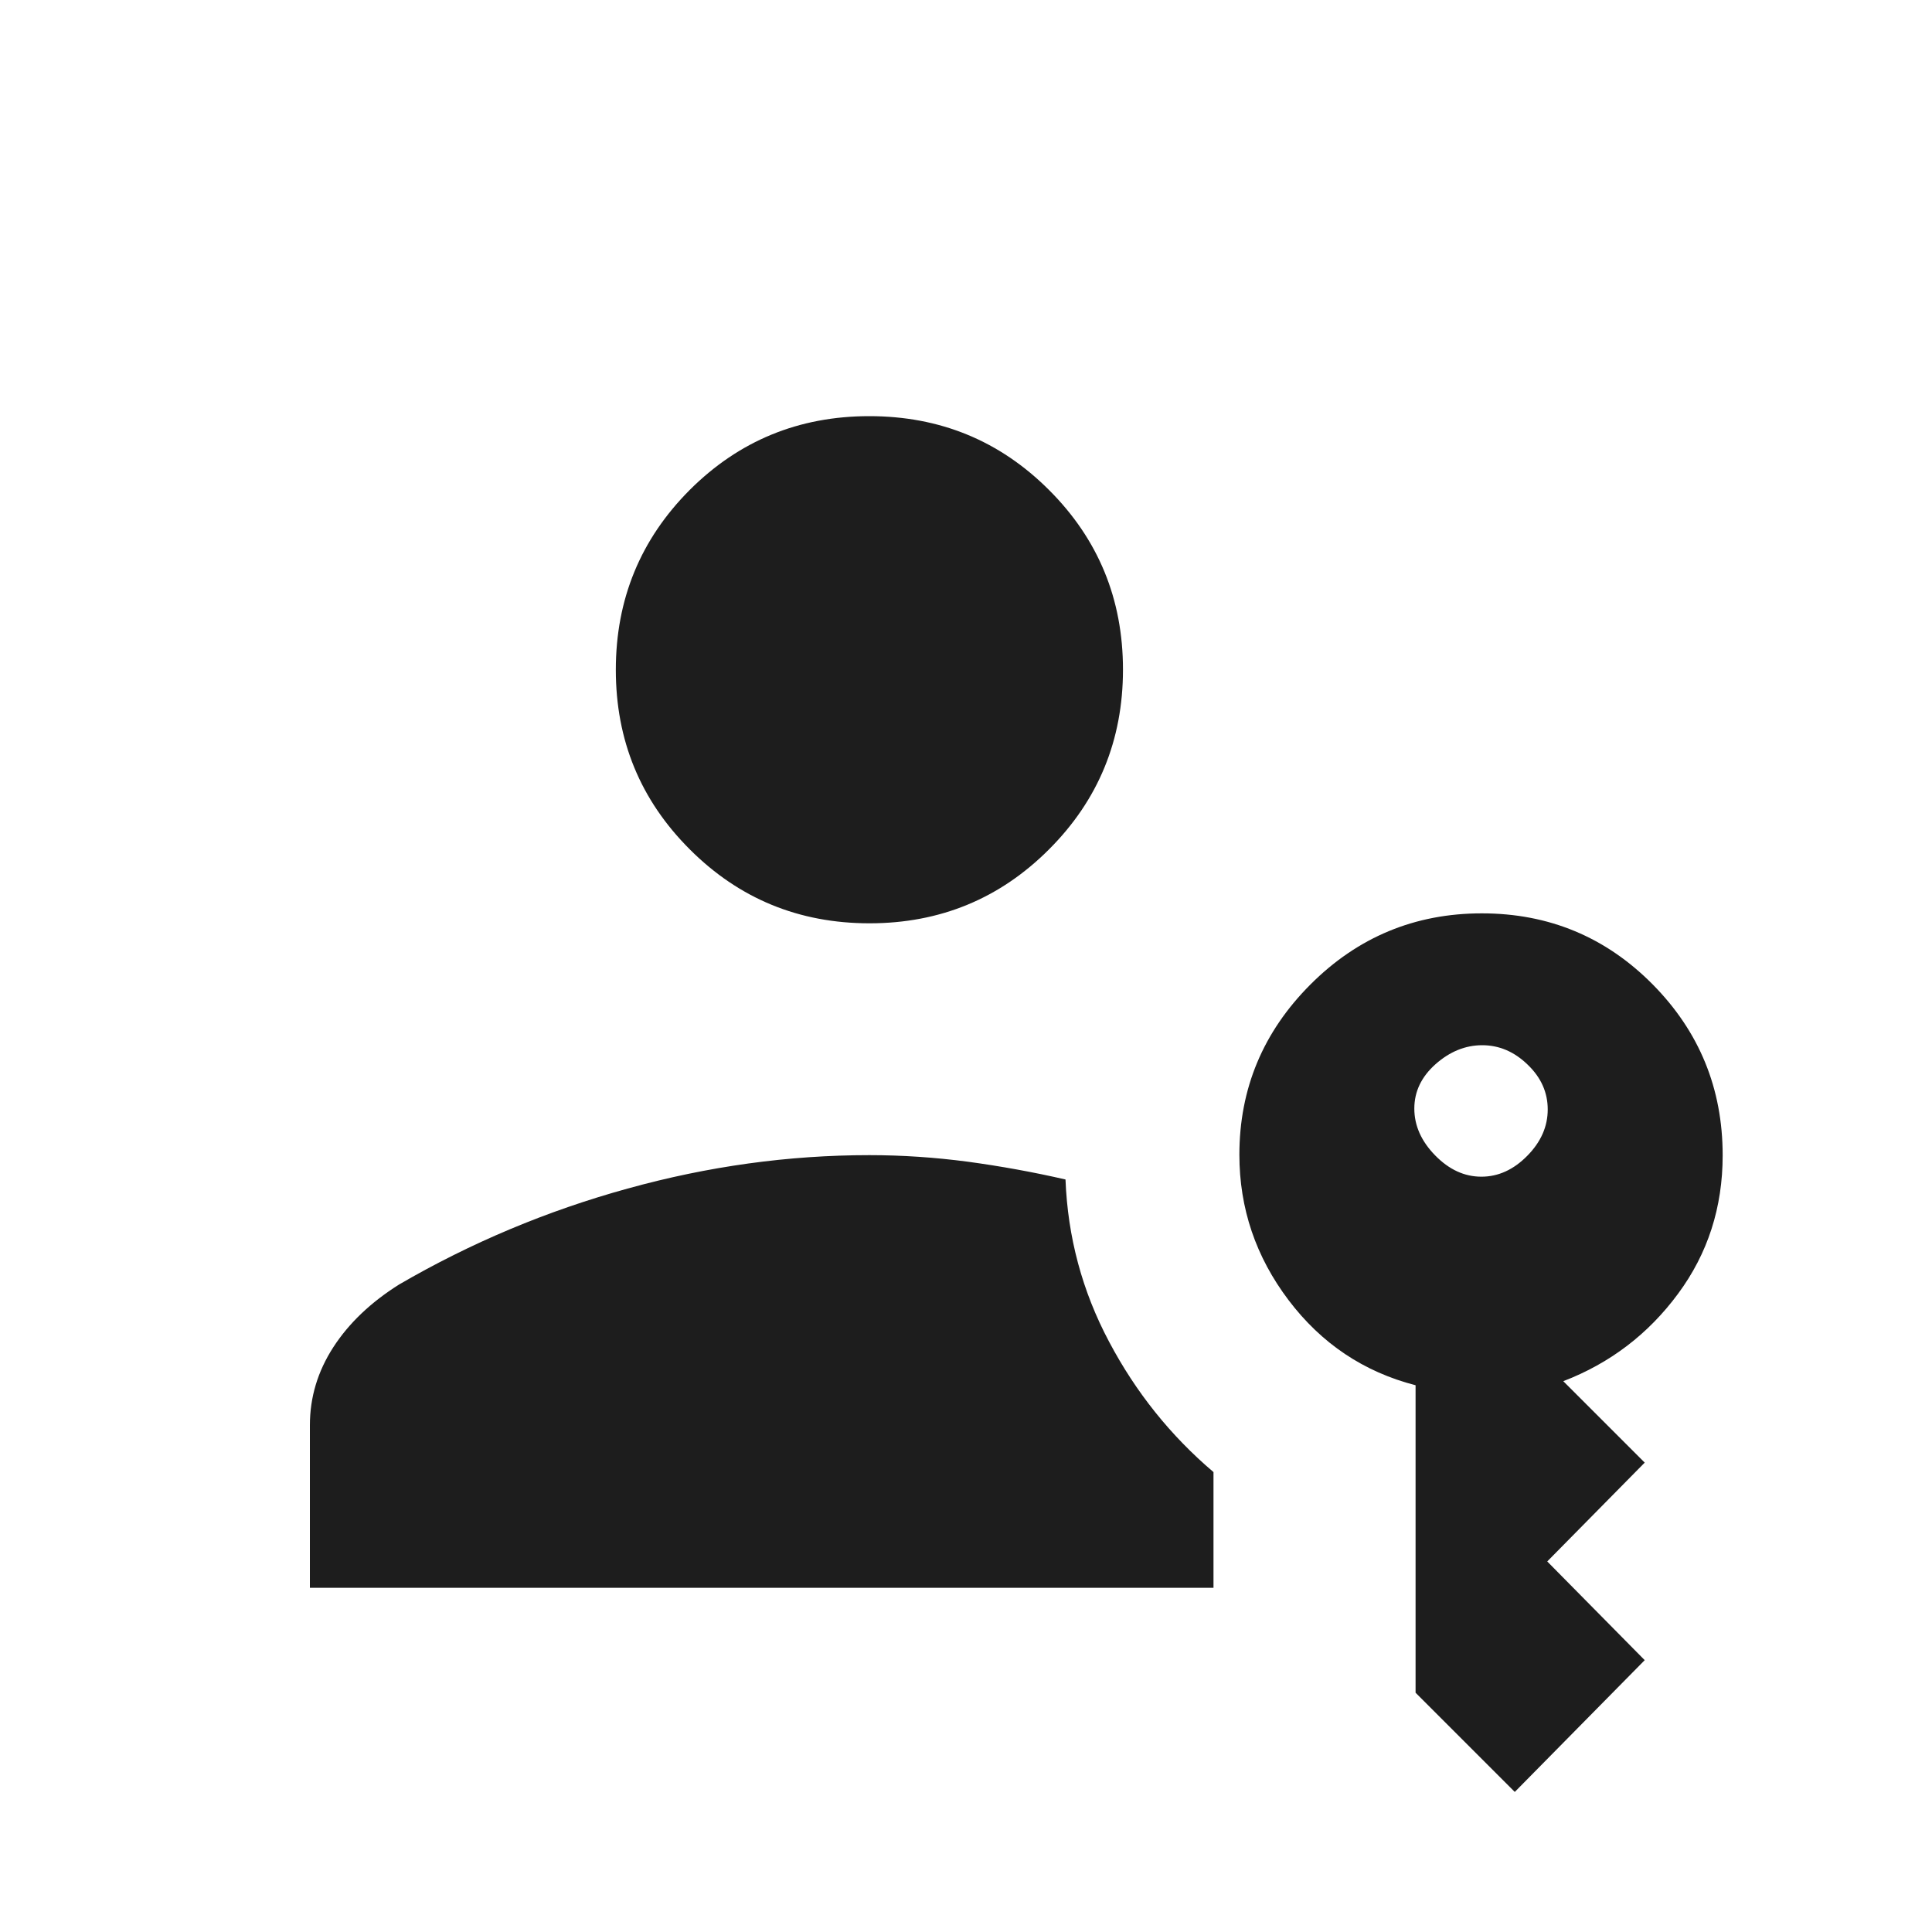 <svg width="20" height="20" viewBox="0 0 20 20" fill="none" xmlns="http://www.w3.org/2000/svg">
<mask id="mask0_34_693" style="mask-type:alpha" maskUnits="userSpaceOnUse" x="0" y="0" width="20" height="20">
<rect width="20" height="20" fill="#D9D9D9"/>
</mask>
<g mask="url(#mask0_34_693)">
<path d="M3.208 16.437V14.753C3.208 14.465 3.289 14.196 3.45 13.947C3.611 13.698 3.838 13.482 4.13 13.298C4.874 12.865 5.663 12.534 6.497 12.304C7.33 12.073 8.164 11.958 9 11.958C9.339 11.958 9.679 11.981 10.019 12.026C10.358 12.072 10.695 12.133 11.03 12.21C11.053 12.806 11.203 13.366 11.481 13.889C11.758 14.413 12.119 14.863 12.562 15.239V16.437H3.208ZM15.681 18.55L14.654 17.523V14.34C14.118 14.202 13.68 13.909 13.34 13.46C13 13.011 12.83 12.509 12.83 11.954C12.83 11.27 13.075 10.683 13.565 10.192C14.055 9.701 14.647 9.455 15.34 9.455C16.033 9.455 16.622 9.7 17.107 10.189C17.591 10.678 17.833 11.268 17.833 11.96C17.833 12.499 17.679 12.977 17.371 13.393C17.063 13.81 16.667 14.112 16.183 14.298L17.026 15.141L16.017 16.164L17.026 17.186L15.681 18.55ZM9.001 9.558C8.271 9.558 7.651 9.303 7.141 8.793C6.63 8.283 6.375 7.664 6.375 6.934C6.375 6.204 6.63 5.584 7.139 5.073C7.649 4.563 8.269 4.308 8.999 4.308C9.729 4.308 10.349 4.562 10.859 5.072C11.37 5.582 11.625 6.202 11.625 6.932C11.625 7.661 11.37 8.282 10.86 8.792C10.351 9.302 9.731 9.558 9.001 9.558ZM15.335 12.181C15.51 12.181 15.668 12.109 15.81 11.965C15.952 11.821 16.022 11.661 16.022 11.485C16.022 11.309 15.953 11.154 15.814 11.021C15.676 10.887 15.519 10.82 15.344 10.82C15.169 10.82 15.008 10.886 14.861 11.016C14.714 11.147 14.641 11.3 14.641 11.476C14.641 11.652 14.713 11.814 14.857 11.961C15.001 12.108 15.16 12.181 15.335 12.181Z" fill="#1D1D1D"/>
</g>
</svg>
